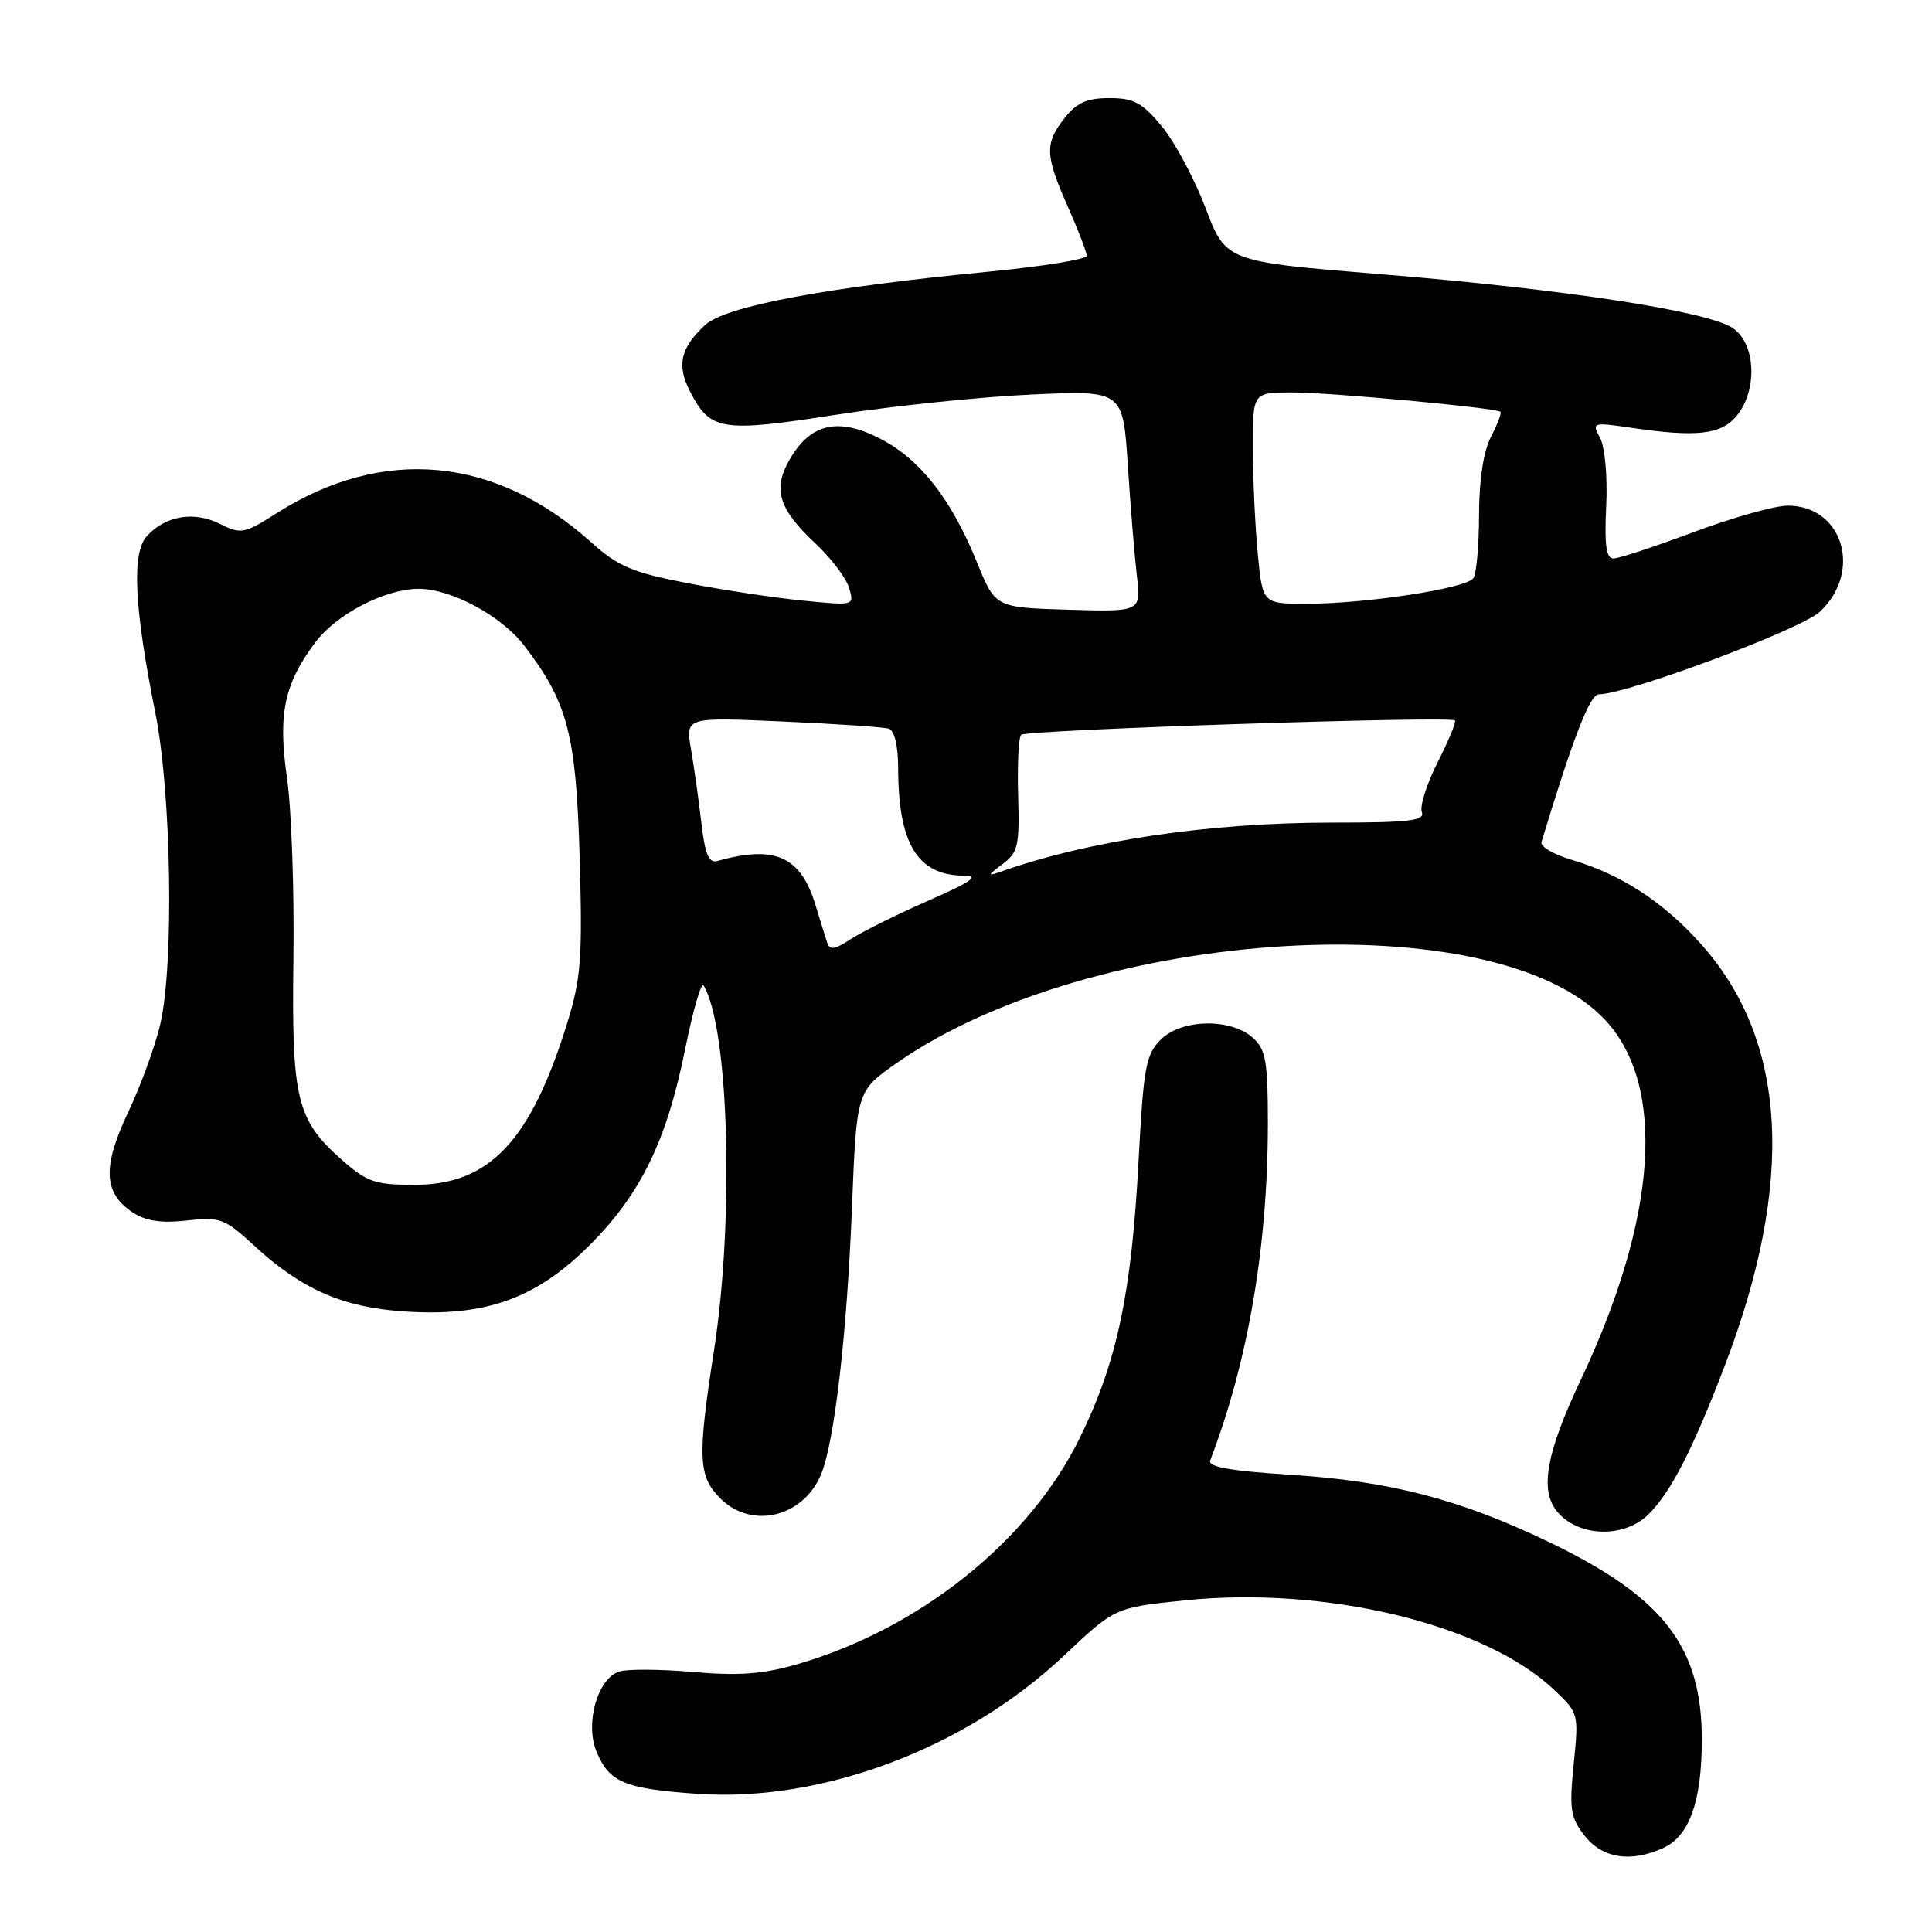 <?xml version="1.0" encoding="UTF-8" standalone="no"?>
<!DOCTYPE svg PUBLIC "-//W3C//DTD SVG 1.1//EN" "http://www.w3.org/Graphics/SVG/1.1/DTD/svg11.dtd" >
<svg xmlns="http://www.w3.org/2000/svg" xmlns:xlink="http://www.w3.org/1999/xlink" version="1.1" viewBox="0 0 256 256">
 <g >
 <path fill="currentColor"
d=" M 220.39 244.87 C 223.86 243.29 225.50 238.67 225.50 230.50 C 225.50 218.25 220.46 211.69 205.50 204.45 C 193.59 198.69 184.25 196.25 170.90 195.41 C 163.11 194.91 160.03 194.37 160.35 193.53 C 165.37 180.44 167.99 165.16 168.00 148.90 C 168.00 140.63 167.73 139.07 166.03 137.53 C 163.10 134.88 156.56 135.00 153.81 137.75 C 151.83 139.73 151.52 141.39 150.87 153.73 C 149.94 171.42 148.00 180.54 143.04 190.61 C 136.31 204.26 121.82 215.84 105.60 220.53 C 101.06 221.84 97.87 222.07 91.85 221.55 C 87.54 221.17 83.13 221.14 82.07 221.48 C 79.18 222.39 77.49 228.35 79.04 232.10 C 80.73 236.17 82.72 237.01 92.36 237.69 C 108.89 238.85 127.94 231.69 140.95 219.41 C 147.73 213.01 147.73 213.01 156.94 212.06 C 175.63 210.13 196.65 215.19 205.85 223.84 C 209.19 226.98 209.20 227.02 208.52 233.76 C 207.92 239.77 208.09 240.84 209.99 243.27 C 212.35 246.25 216.08 246.83 220.39 244.87 Z  M 218.46 200.63 C 221.41 197.68 224.26 192.14 228.49 181.10 C 237.90 156.57 236.85 137.83 225.33 125.02 C 220.30 119.43 214.76 115.84 208.21 113.92 C 205.85 113.22 204.07 112.17 204.25 111.58 C 208.45 97.73 210.67 92.00 211.85 92.00 C 215.60 92.00 238.62 83.41 241.13 81.07 C 246.83 75.76 244.19 67.00 236.89 67.00 C 235.18 67.00 229.57 68.58 224.43 70.50 C 219.29 72.42 214.51 74.00 213.79 74.00 C 212.83 74.00 212.58 72.25 212.83 67.08 C 213.02 63.16 212.66 59.24 212.02 58.04 C 210.91 55.96 210.99 55.93 216.19 56.69 C 224.87 57.97 228.10 57.59 230.15 55.06 C 232.94 51.62 232.63 45.46 229.57 43.45 C 226.14 41.21 207.19 38.31 183.03 36.34 C 162.44 34.66 162.44 34.66 159.75 27.58 C 158.27 23.69 155.66 18.81 153.96 16.75 C 151.35 13.60 150.24 13.00 147.00 13.00 C 144.03 13.00 142.67 13.60 141.07 15.63 C 138.41 19.02 138.46 20.54 141.50 27.40 C 142.88 30.51 144.00 33.43 144.00 33.89 C 144.00 34.35 138.26 35.29 131.25 35.97 C 109.22 38.10 96.08 40.58 93.40 43.09 C 90.13 46.17 89.64 48.40 91.46 51.92 C 94.13 57.09 95.58 57.32 110.77 54.96 C 118.32 53.79 129.97 52.58 136.65 52.28 C 148.79 51.72 148.79 51.72 149.44 61.61 C 149.79 67.05 150.33 73.65 150.64 76.29 C 151.20 81.07 151.20 81.07 141.55 80.79 C 131.89 80.50 131.89 80.50 129.47 74.54 C 126.06 66.15 121.95 60.88 116.67 58.15 C 111.11 55.27 107.44 56.08 104.68 60.80 C 102.35 64.79 103.14 67.42 108.04 72.00 C 110.10 73.92 112.11 76.57 112.50 77.88 C 113.22 80.26 113.22 80.26 106.36 79.58 C 102.59 79.21 95.67 78.16 91.00 77.25 C 83.78 75.85 81.88 75.04 78.34 71.86 C 65.64 60.45 50.75 59.07 36.69 67.98 C 32.34 70.74 31.94 70.81 29.12 69.41 C 25.68 67.69 21.92 68.33 19.45 71.05 C 17.43 73.29 17.77 80.44 20.59 94.50 C 22.71 105.12 23.07 127.79 21.24 135.70 C 20.58 138.57 18.66 143.82 16.98 147.38 C 13.53 154.68 13.70 158.10 17.64 160.69 C 19.34 161.80 21.42 162.10 24.76 161.72 C 29.17 161.23 29.76 161.45 33.64 165.02 C 39.96 170.85 45.44 173.25 53.65 173.78 C 64.33 174.48 71.00 172.09 78.07 165.05 C 84.88 158.26 88.33 151.21 90.79 138.99 C 91.83 133.86 92.92 130.08 93.23 130.58 C 96.59 136.17 97.31 161.51 94.61 178.93 C 92.40 193.21 92.51 195.60 95.45 198.55 C 99.64 202.73 106.57 201.01 108.86 195.20 C 110.60 190.79 112.24 176.53 112.89 160.03 C 113.50 144.57 113.50 144.57 118.84 140.84 C 144.69 122.80 198.16 119.56 212.70 135.16 C 220.81 143.87 219.62 161.34 209.44 182.88 C 204.92 192.44 204.01 197.37 206.25 200.19 C 209.02 203.68 215.19 203.90 218.46 200.63 Z  M 45.39 153.77 C 39.28 148.40 38.63 145.73 38.88 127.00 C 39.00 117.92 38.62 107.16 38.03 103.08 C 36.81 94.65 37.65 90.64 41.76 85.14 C 44.56 81.39 50.97 78.06 55.43 78.02 C 59.74 77.99 66.46 81.60 69.48 85.57 C 75.25 93.13 76.34 97.30 76.81 113.68 C 77.19 127.09 76.99 129.65 75.12 135.68 C 70.28 151.26 64.83 157.00 54.89 157.00 C 49.76 157.00 48.64 156.62 45.39 153.77 Z  M 109.59 124.86 C 109.35 124.11 108.65 121.87 108.04 119.87 C 106.07 113.45 102.69 111.95 95.03 114.09 C 93.92 114.40 93.41 113.17 92.93 109.00 C 92.58 105.97 91.96 101.59 91.56 99.27 C 90.83 95.03 90.83 95.03 103.66 95.60 C 110.72 95.91 117.06 96.34 117.75 96.55 C 118.52 96.79 119.00 98.77 119.01 101.72 C 119.02 111.79 121.55 115.97 127.68 116.03 C 129.85 116.05 128.76 116.82 122.97 119.36 C 118.84 121.17 114.23 123.46 112.73 124.44 C 110.56 125.86 109.93 125.94 109.59 124.86 Z  M 132.81 114.52 C 134.91 112.96 135.10 112.10 134.91 105.39 C 134.79 101.31 134.97 97.70 135.31 97.36 C 135.95 96.71 192.18 94.85 192.79 95.46 C 192.98 95.65 191.95 98.14 190.50 101.00 C 189.05 103.86 188.11 106.83 188.40 107.60 C 188.84 108.75 186.75 109.00 176.54 109.00 C 160.25 109.00 144.25 111.37 132.50 115.54 C 130.81 116.14 130.86 115.98 132.81 114.52 Z  M 166.65 73.25 C 166.30 69.54 166.01 63.24 166.01 59.25 C 166.00 52.00 166.00 52.00 171.25 52.00 C 176.26 52.00 198.15 54.03 198.82 54.56 C 199.00 54.70 198.44 56.18 197.57 57.86 C 196.57 59.80 195.99 63.54 195.98 68.20 C 195.98 72.22 195.64 76.00 195.23 76.61 C 194.33 77.96 181.03 80.00 173.10 80.00 C 167.29 80.00 167.29 80.00 166.65 73.25 Z "/>
</g>
</svg>